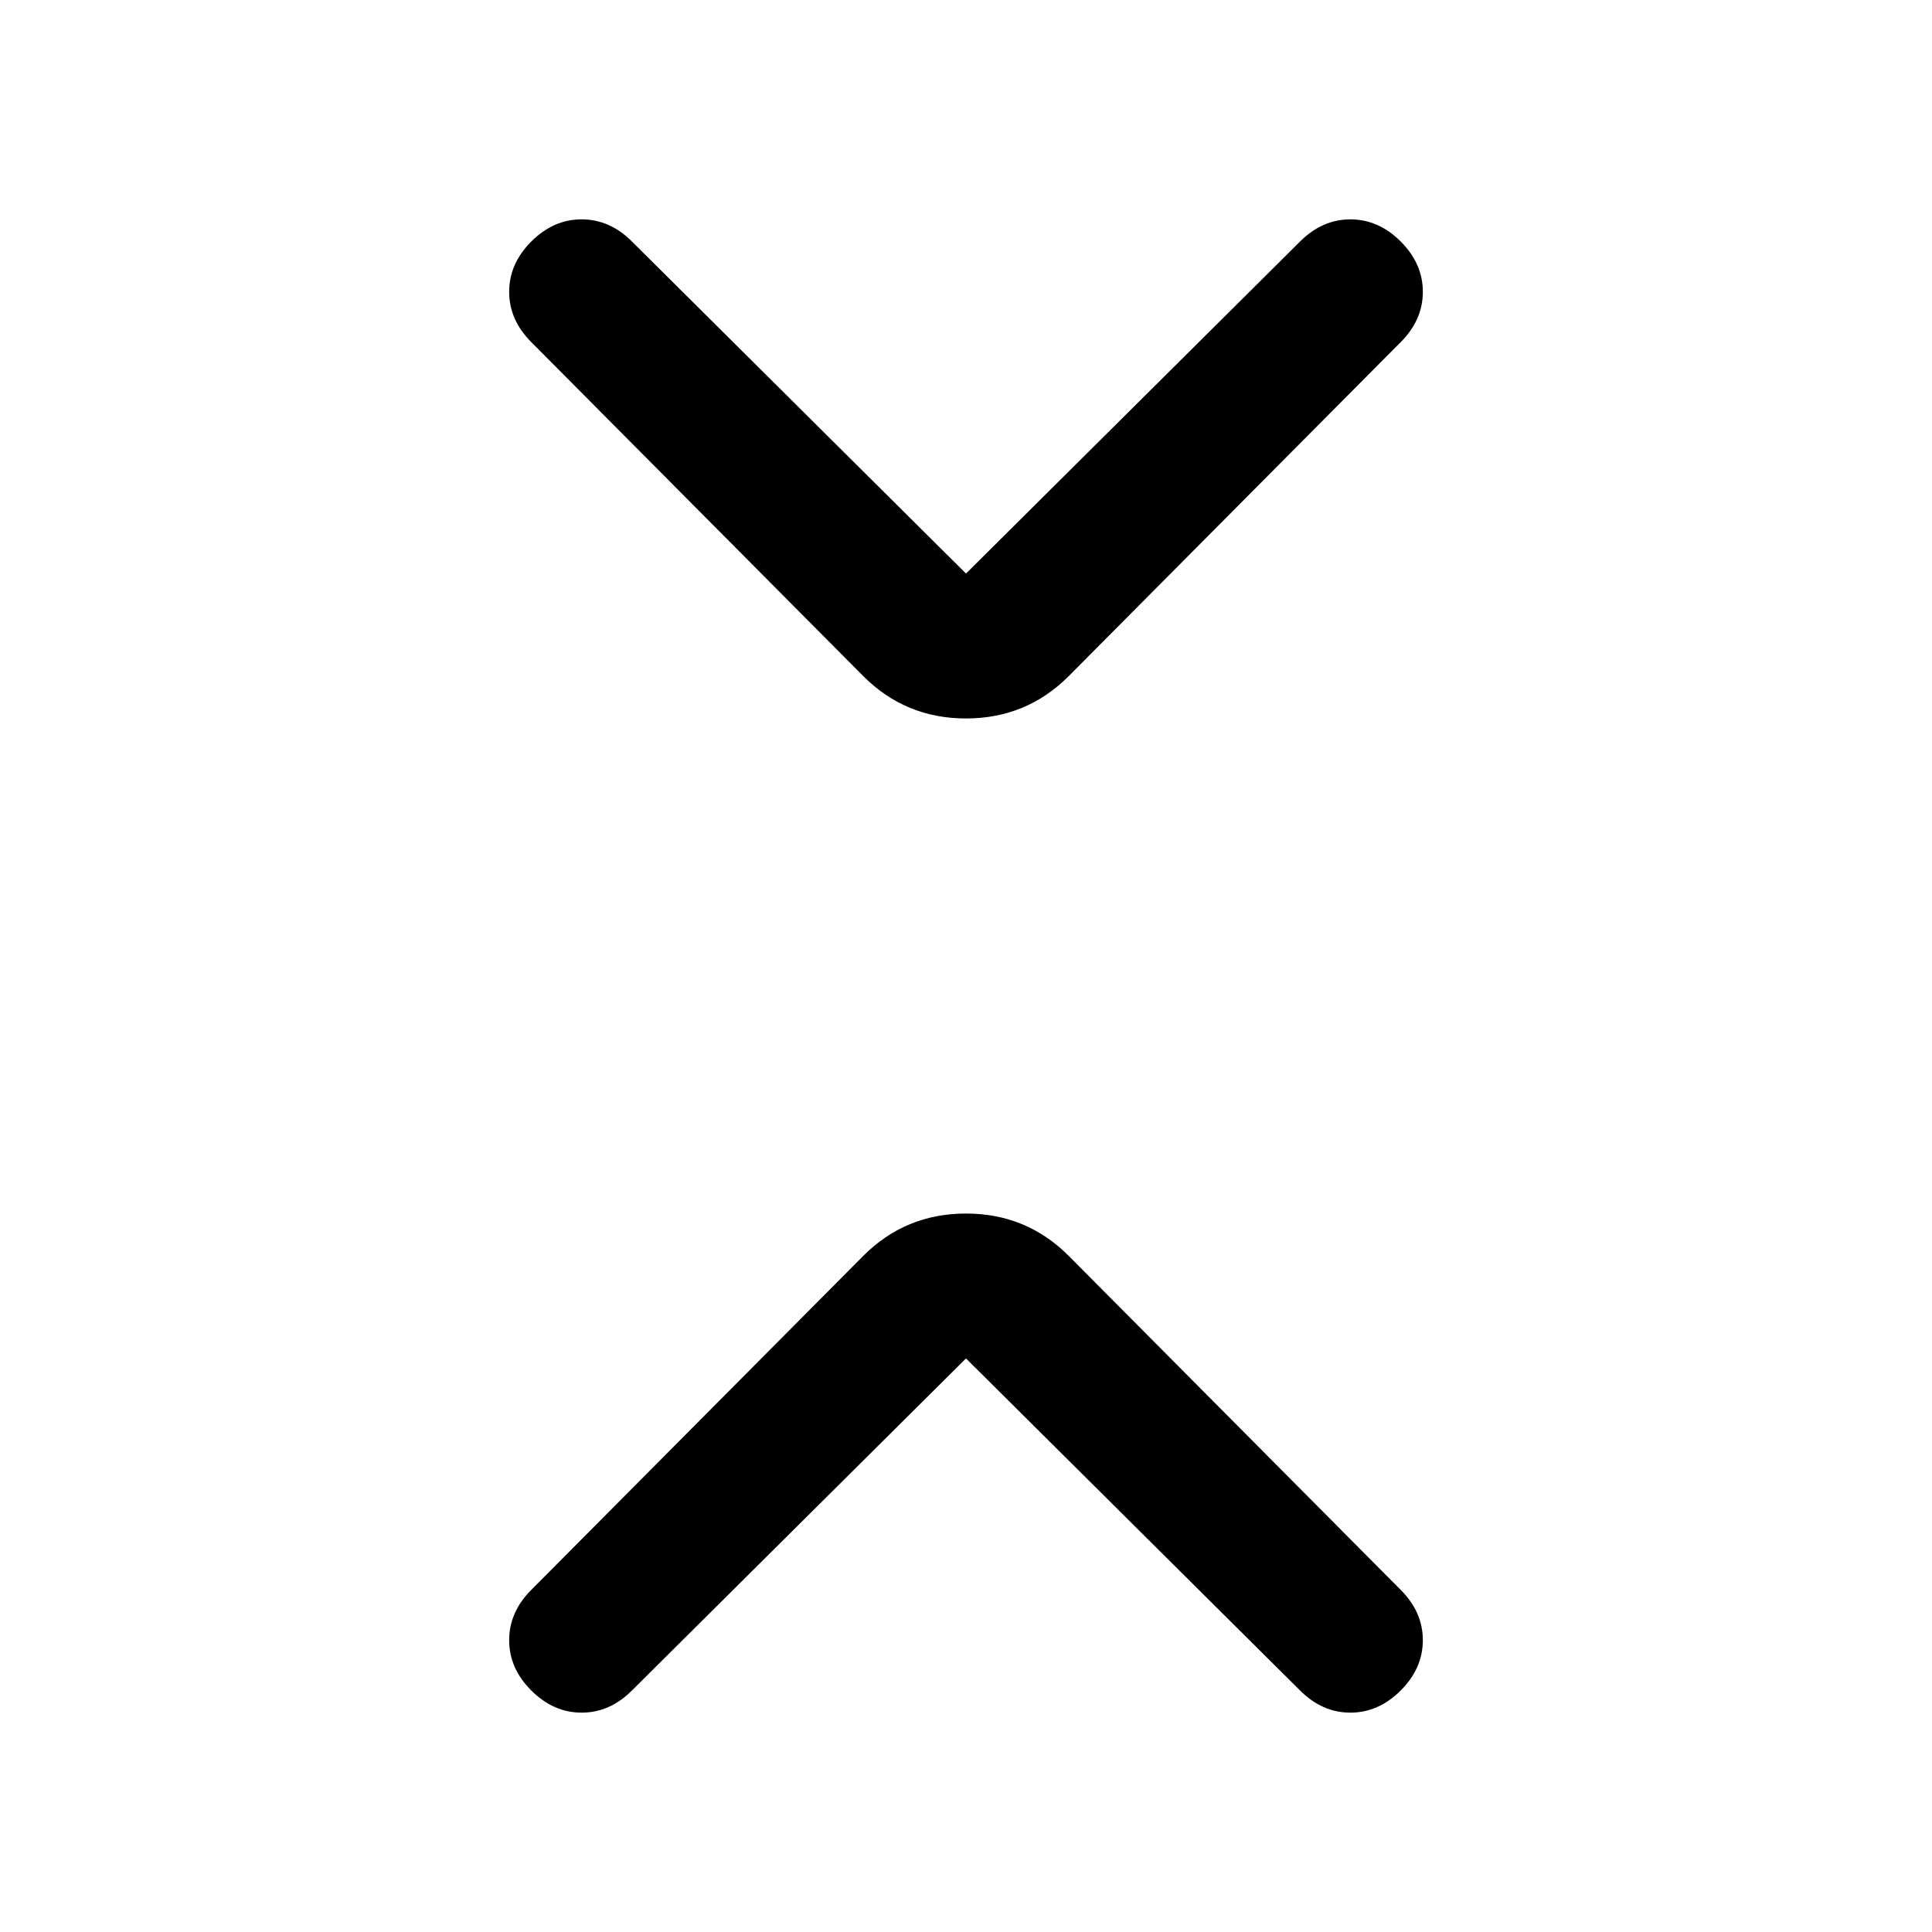 <svg xmlns="http://www.w3.org/2000/svg" height="20" viewBox="0 -960 960 960" width="20"><path d="M480-285 314-120q-11 11-25 11t-25-11q-11-11-11-25t11-25l165-166q21-21 51-21t51 21l165 166q11 11 11 25t-11 25q-11 11-25 11t-25-11L480-285Zm0-390 166-165q11-11 25-11t25 11q11 11 11 25t-11 25L531-624q-21 21-51 21t-51-21L264-790q-11-11-11-25t11-25q11-11 25-11t25 11l166 165Z"/></svg>